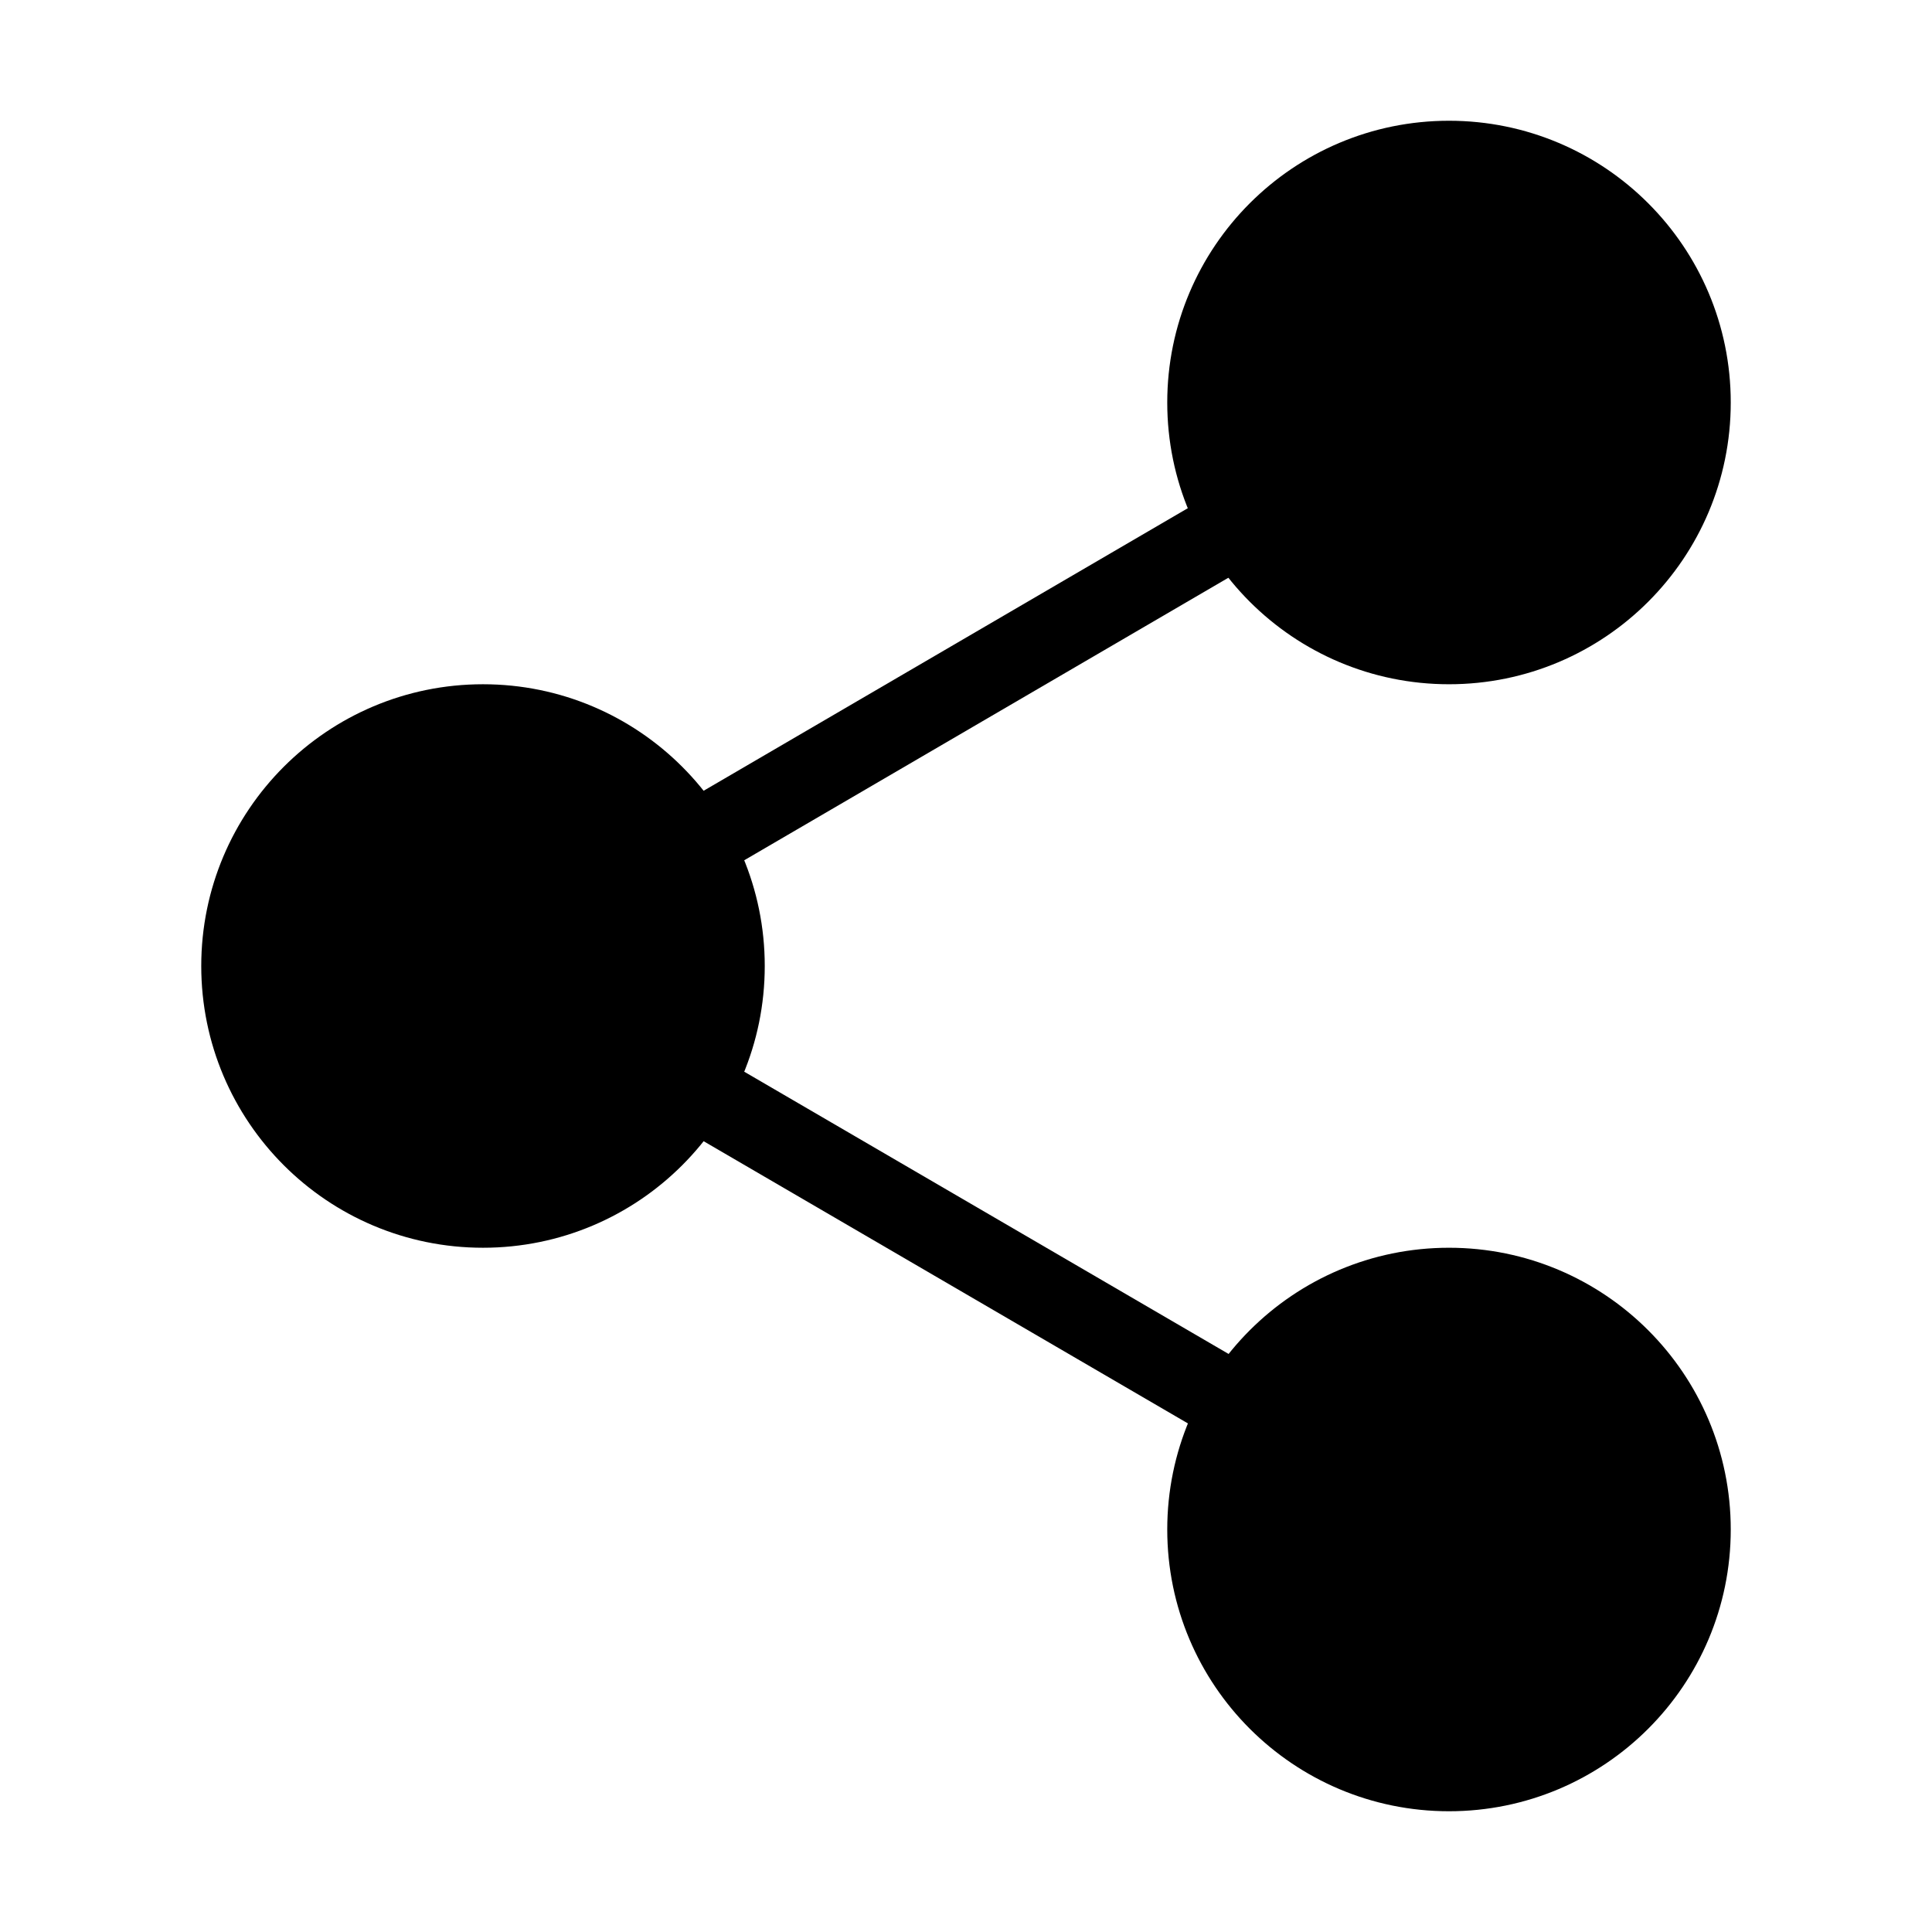 <svg xmlns="http://www.w3.org/2000/svg" width="16" height="16" viewBox="0 0 24 24" fill="black" stroke="currentColor" strokeWidth="2" strokeLinecap="round" strokeLinejoin="round" className="lucide lucide-share-2"><circle cx="18" cy="5" r="3"/><circle cx="6" cy="12" r="3"/><circle cx="18" cy="19" r="3"/><line x1="8.59" x2="15.42" y1="13.51" y2="17.49"/><line x1="15.41" x2="8.59" y1="6.51" y2="10.49"/></svg>